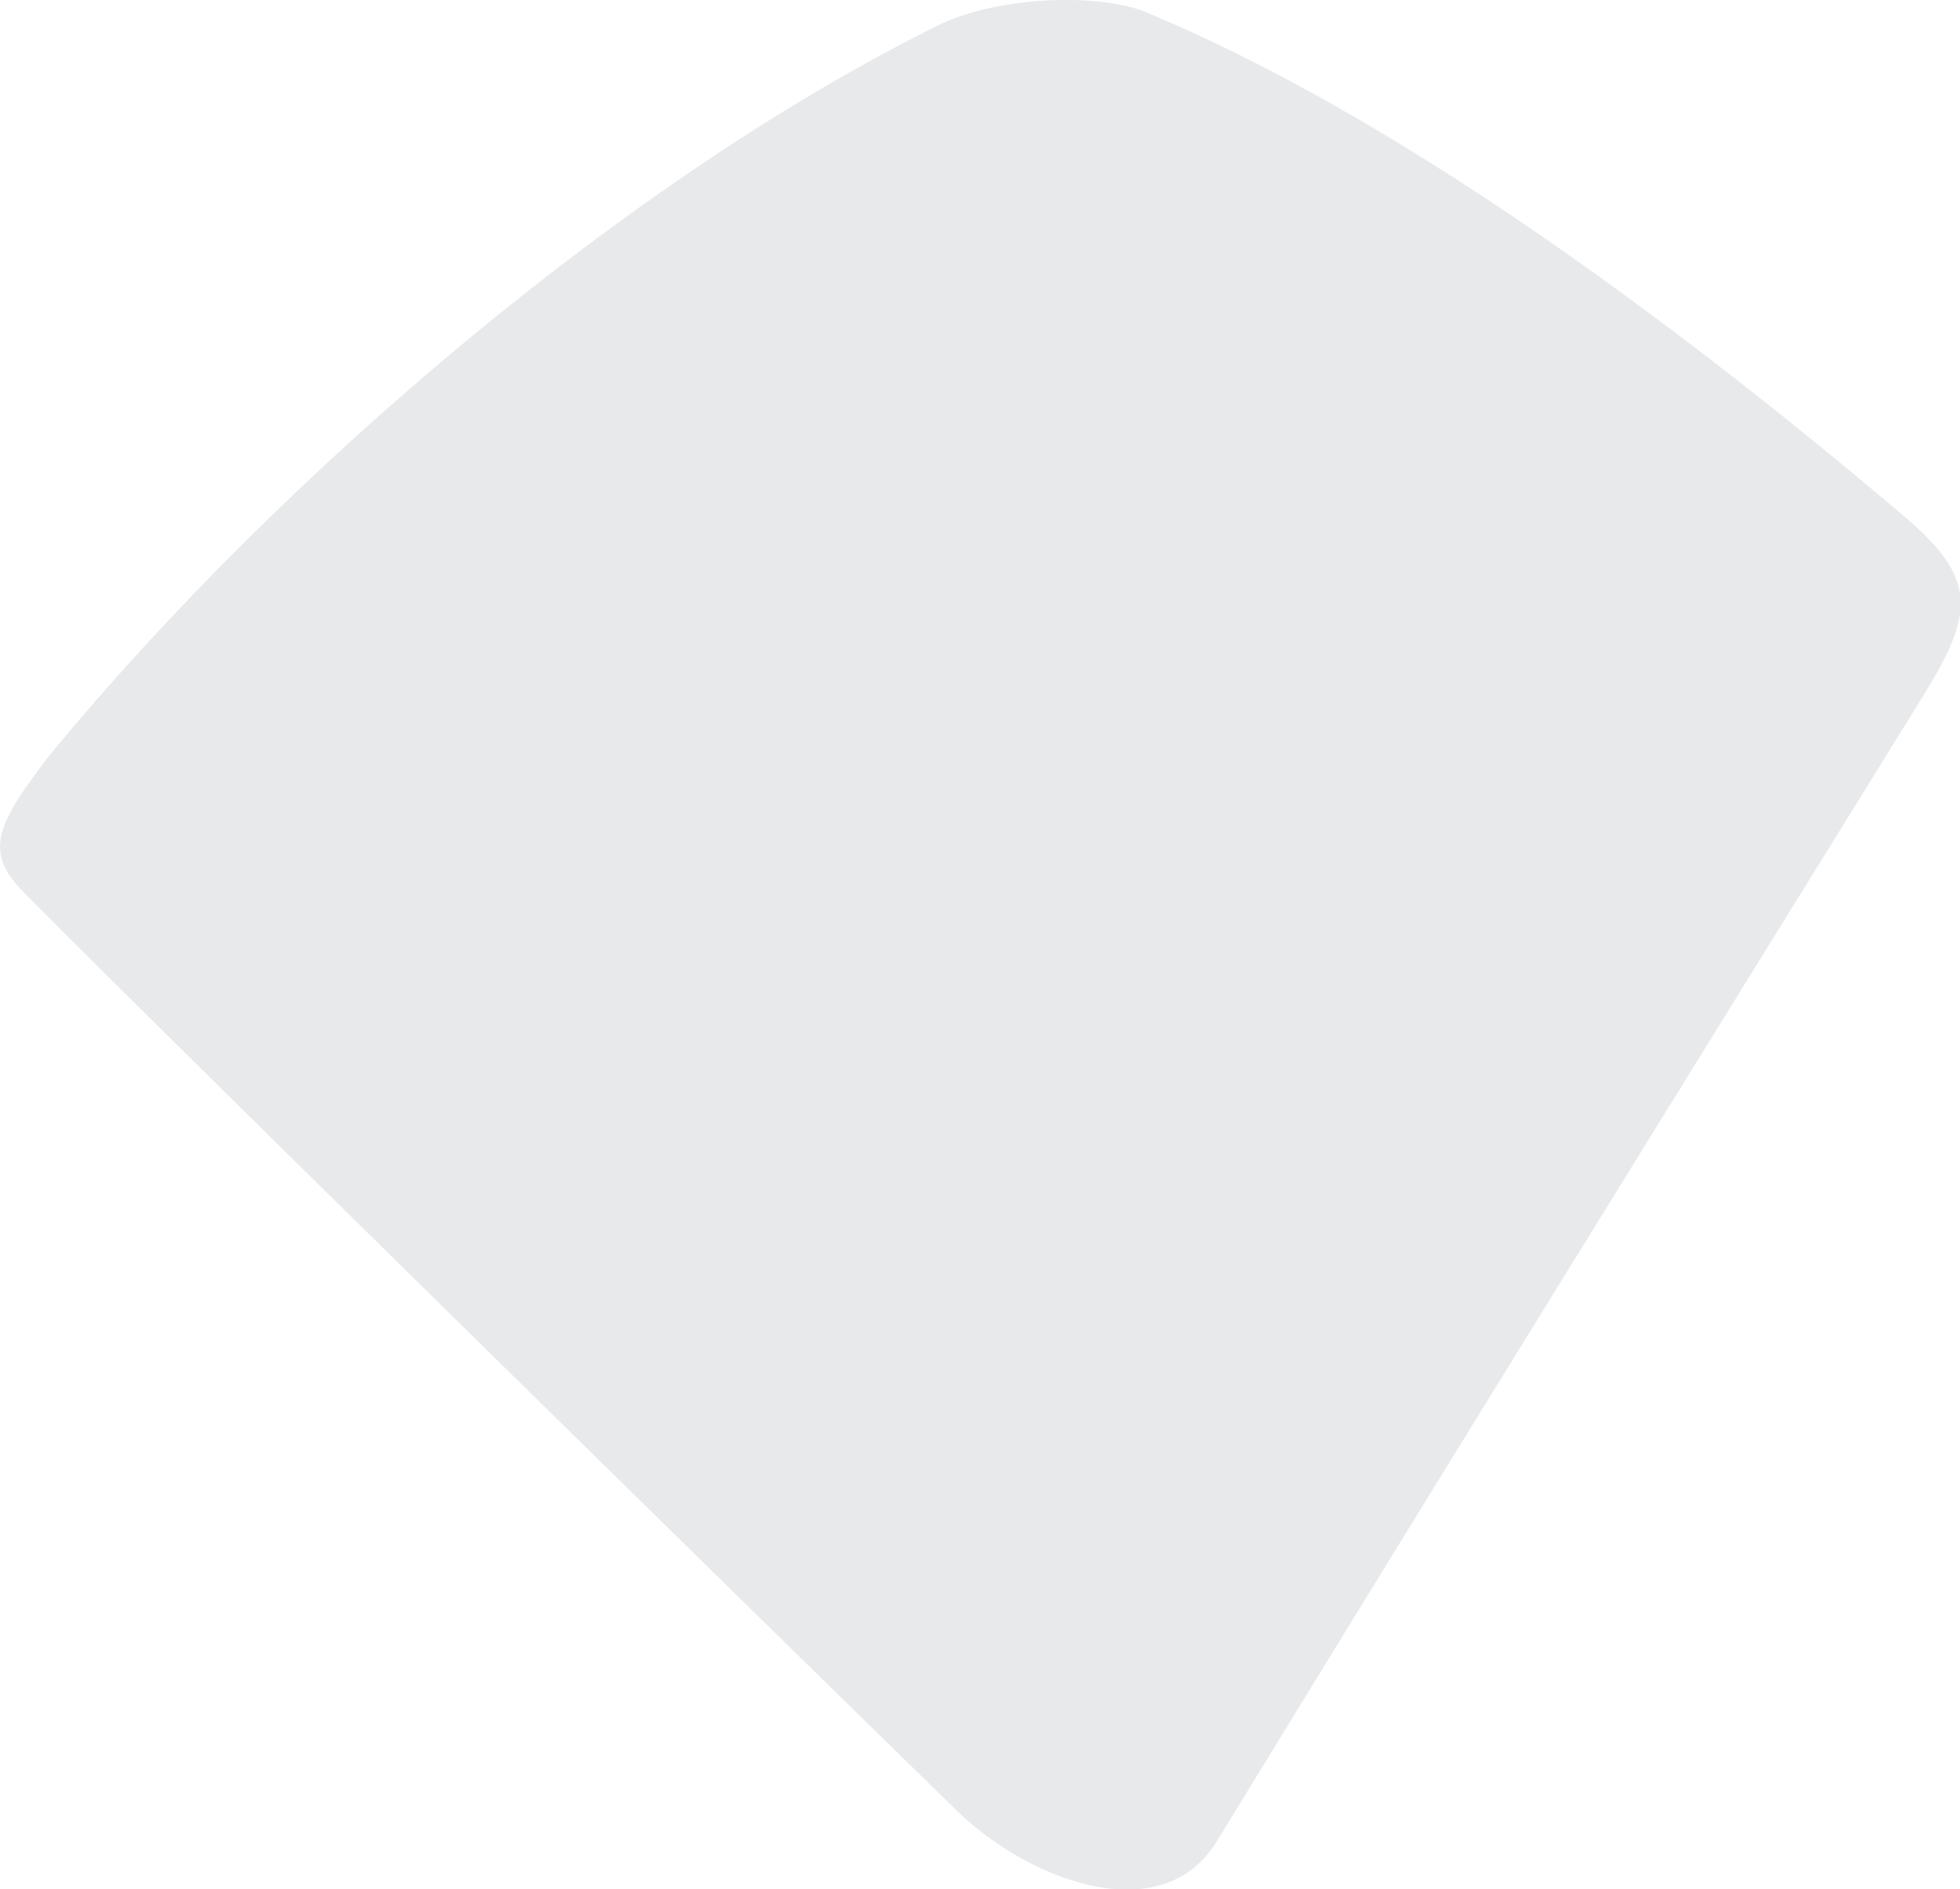 <svg xmlns="http://www.w3.org/2000/svg" viewBox="2.638 215.495 11.69 11.27">
	<path d="M 2.933 220.001 C 4.316 218.322 6.403 216.543 8.263 215.632 C 8.611 215.474 9.184 215.453 9.469 215.566 C 10.917 216.168 12.524 217.328 13.996 218.576 C 14.43 218.945 14.413 219.148 14.121 219.626 C 12.736 221.863 11.351 224.1 9.892 226.485 C 9.57 227.003 8.798 226.728 8.356 226.308 C 6.566 224.559 3.196 221.248 2.781 220.819 C 2.535 220.576 2.621 220.408 2.933 220.001" fill="#e8e9eb"/>
</svg>